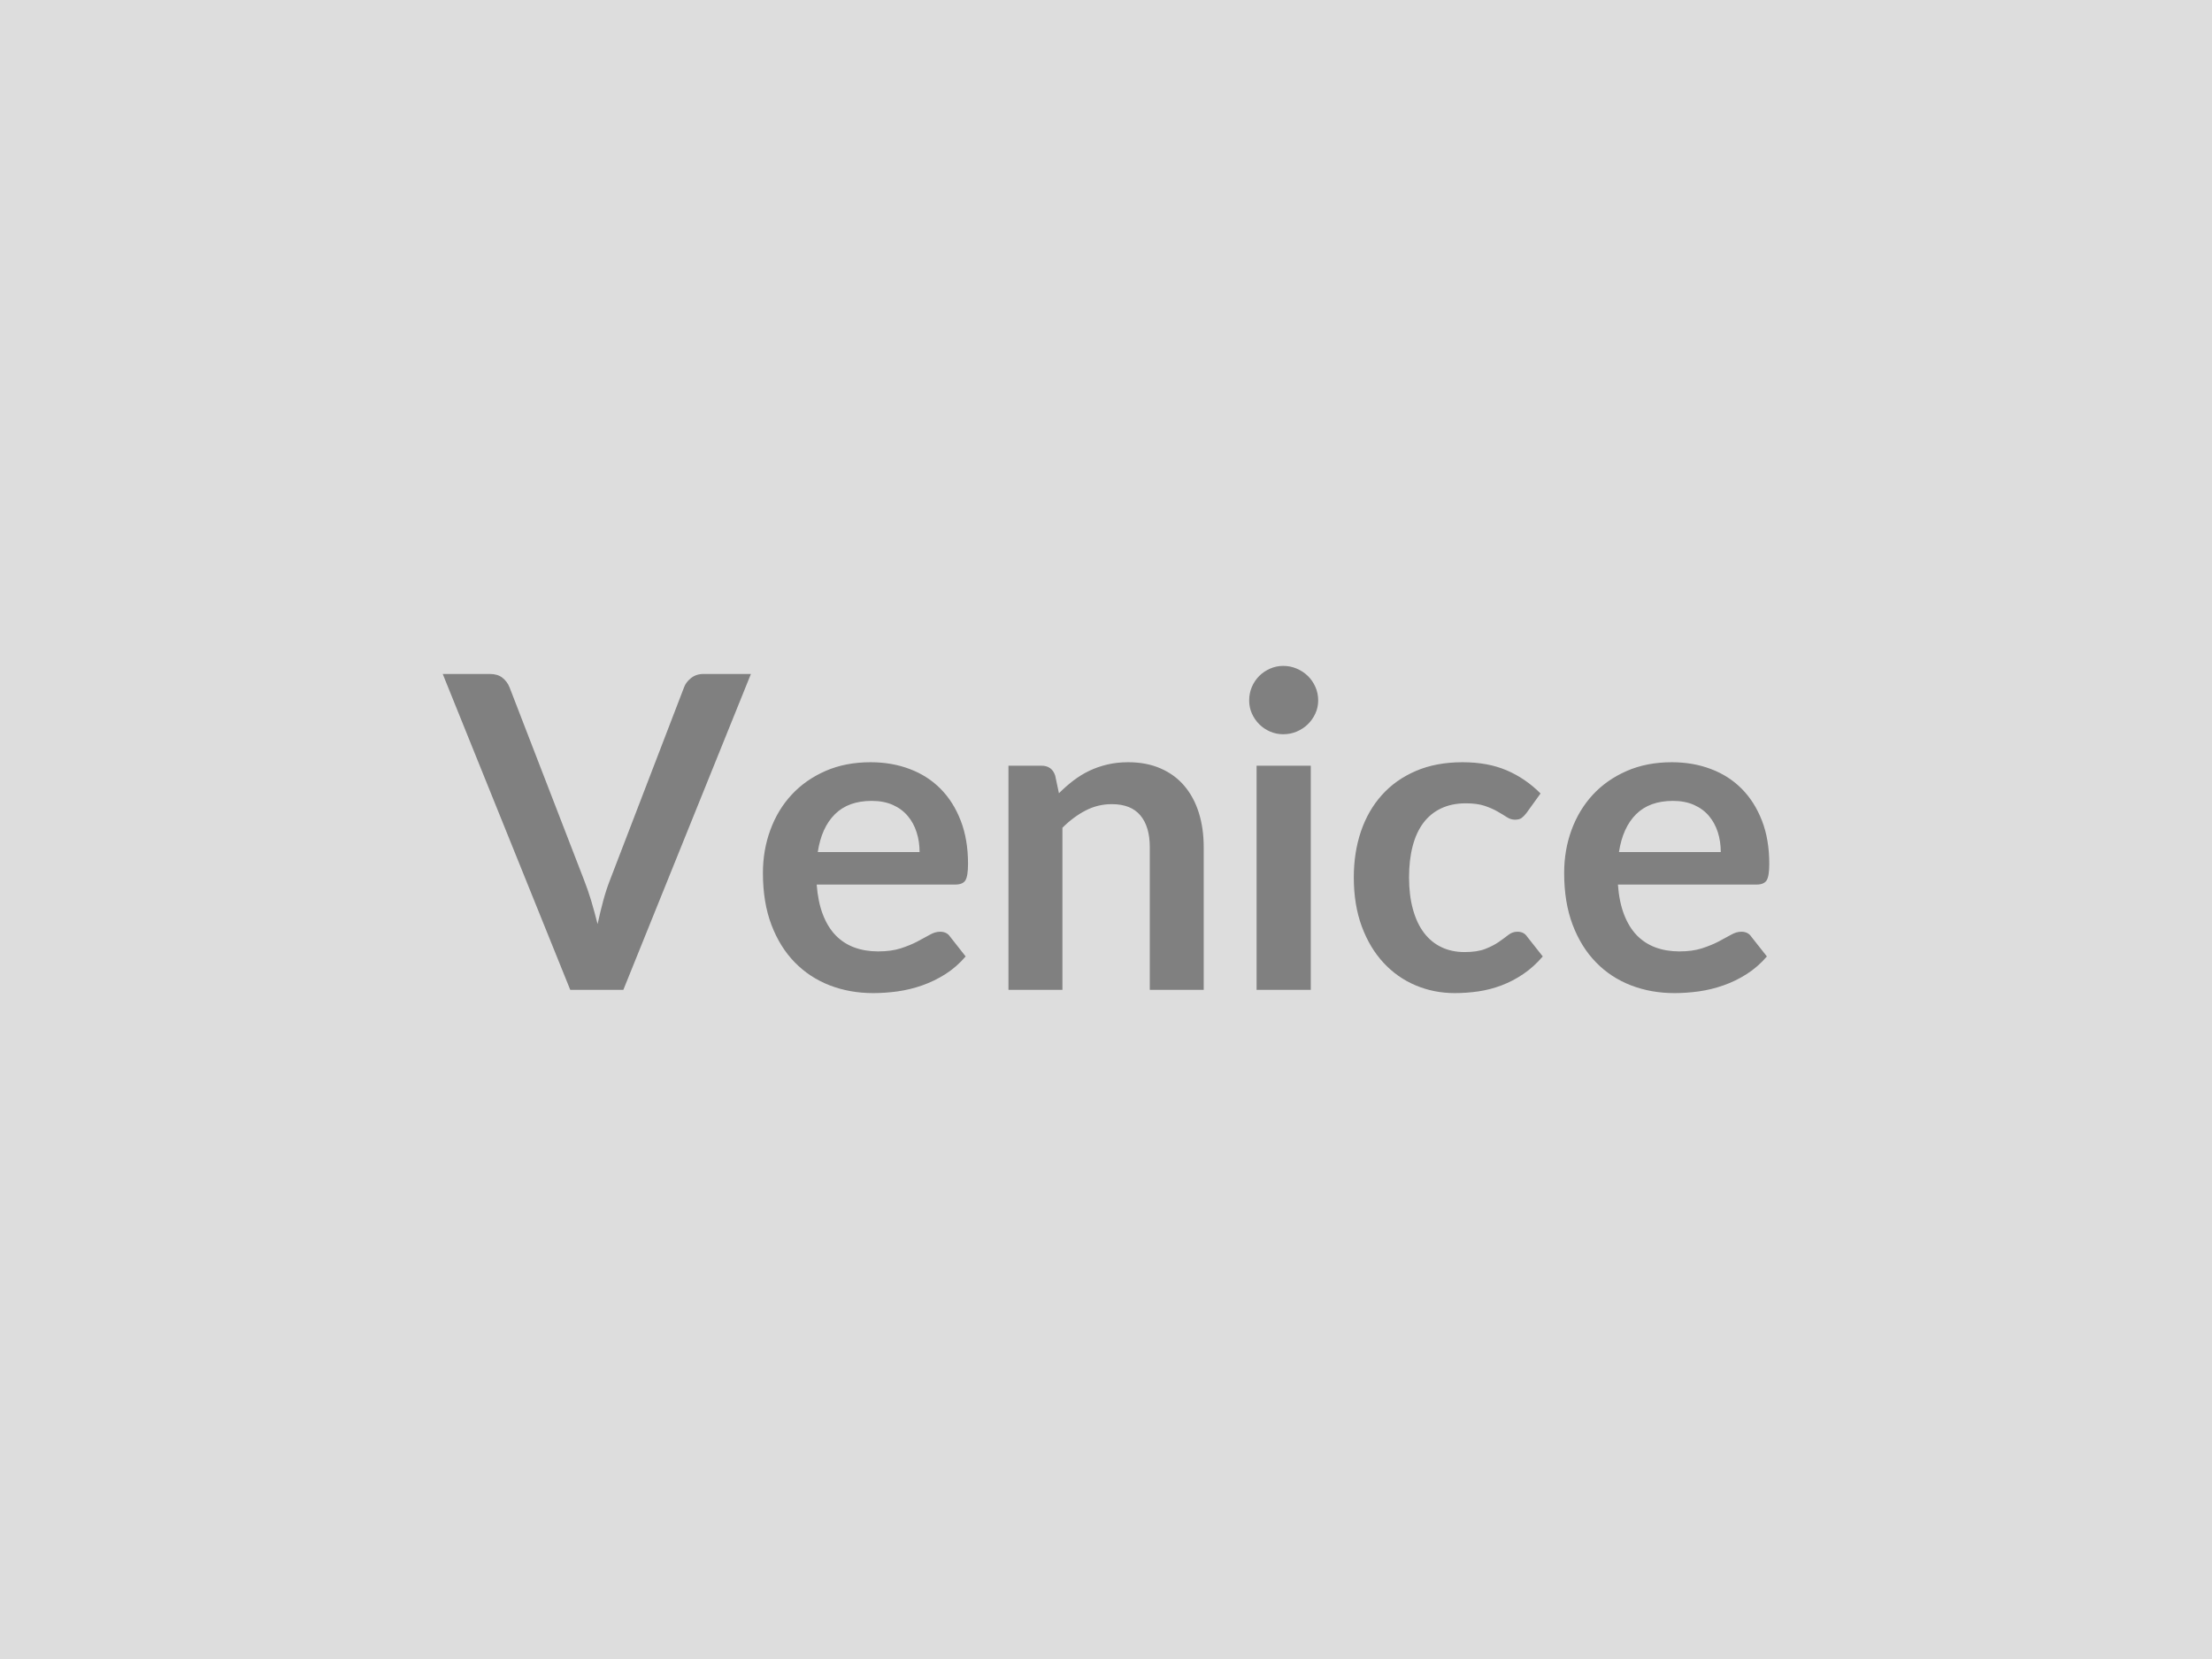 <svg xmlns="http://www.w3.org/2000/svg" width="400" height="300" viewBox="0 0 400 300"><rect width="100%" height="100%" fill="#DDDDDD"/><path fill="#808080" d="M127.22 121.875h8.57l-23.07 57.12h-9.6l-23.06-57.12h8.53q1.38 0 2.25.67.87.68 1.3 1.74l13.47 34.84q.67 1.7 1.29 3.73.61 2.04 1.16 4.25.48-2.21 1.03-4.25.55-2.03 1.22-3.73l13.39-34.84q.32-.91 1.25-1.66.93-.75 2.27-.75Zm20.66 32.2h18.41q0-1.9-.54-3.58-.53-1.68-1.6-2.94-1.06-1.27-2.7-2-1.64-.73-3.82-.73-4.22 0-6.65 2.41-2.43 2.41-3.1 6.84Zm24.88 5.88h-25.08q.24 3.12 1.11 5.39.87 2.27 2.29 3.76 1.42 1.48 3.37 2.21 1.96.73 4.33.73t4.09-.55q1.72-.56 3-1.23 1.28-.67 2.25-1.22.97-.56 1.88-.56 1.22 0 1.82.91l2.8 3.56q-1.62 1.89-3.63 3.18-2.02 1.28-4.21 2.05-2.19.77-4.46 1.09-2.28.31-4.41.31-4.23 0-7.86-1.4t-6.32-4.15q-2.69-2.74-4.23-6.79-1.54-4.05-1.54-9.38 0-4.15 1.35-7.8 1.34-3.66 3.85-6.36 2.51-2.71 6.12-4.29 3.61-1.58 8.16-1.58 3.83 0 7.07 1.23 3.24 1.22 5.57 3.57 2.33 2.35 3.65 5.77 1.32 3.41 1.32 7.8 0 2.21-.47 2.98t-1.82.77Zm18.05-19.71.68 3.2q1.22-1.22 2.58-2.27 1.37-1.05 2.89-1.78t3.26-1.14q1.73-.42 3.79-.42 3.32 0 5.88 1.13 2.57 1.12 4.29 3.16 1.72 2.03 2.61 4.86.88 2.82.88 6.22v25.79h-9.75v-25.79q0-3.72-1.7-5.75-1.7-2.04-5.17-2.04-2.53 0-4.74 1.15-2.22 1.15-4.19 3.12v29.31h-9.76v-40.53h5.97q1.89 0 2.48 1.78Zm36.42-1.78h9.8v40.53h-9.8v-40.53Zm11.14-11.81q0 1.27-.51 2.37-.51 1.11-1.36 1.94-.85.83-2 1.32-1.14.49-2.45.49-1.26 0-2.39-.49-1.12-.49-1.95-1.32-.83-.83-1.33-1.94-.49-1.1-.49-2.37 0-1.3.49-2.45.5-1.14 1.33-1.97.83-.83 1.95-1.32 1.13-.5 2.39-.5 1.31 0 2.45.5 1.15.49 2 1.32.85.83 1.36 1.97.51 1.15.51 2.45Zm40.21 16.83-2.56 3.55q-.44.56-.85.87-.42.32-1.21.32-.75 0-1.46-.45-.71-.46-1.7-1.03-.99-.57-2.35-1.03-1.36-.45-3.38-.45-2.56 0-4.5.93-1.93.92-3.22 2.66-1.28 1.74-1.91 4.21-.64 2.47-.64 5.59 0 3.24.7 5.76.69 2.53 1.99 4.25 1.3 1.72 3.16 2.61 1.86.89 4.19.89t3.77-.58q1.44-.57 2.43-1.26.99-.69 1.72-1.26.73-.58 1.64-.58 1.18 0 1.77.91l2.81 3.56q-1.62 1.89-3.52 3.18-1.89 1.28-3.93 2.05-2.03.77-4.18 1.09-2.16.31-4.29.31-3.75 0-7.07-1.4-3.32-1.4-5.81-4.09-2.49-2.68-3.93-6.57-1.44-3.9-1.44-8.87 0-4.47 1.28-8.28 1.29-3.81 3.78-6.59 2.49-2.79 6.16-4.37t8.45-1.58q4.54 0 7.96 1.46t6.14 4.19Zm14.18 10.59h18.41q0-1.9-.53-3.58-.54-1.68-1.6-2.94-1.07-1.27-2.71-2t-3.81-.73q-4.23 0-6.66 2.41-2.42 2.41-3.1 6.84Zm24.89 5.88h-25.08q.23 3.12 1.1 5.39.87 2.27 2.29 3.76 1.43 1.48 3.38 2.21 1.96.73 4.33.73t4.08-.55q1.72-.56 3.01-1.23 1.28-.67 2.25-1.22.97-.56 1.87-.56 1.23 0 1.82.91l2.81 3.56q-1.62 1.89-3.64 3.18-2.01 1.28-4.21 2.05-2.19.77-4.46 1.09-2.27.31-4.4.31-4.23 0-7.86-1.4-3.64-1.4-6.32-4.15-2.69-2.74-4.23-6.79-1.54-4.05-1.54-9.38 0-4.15 1.34-7.8 1.35-3.66 3.85-6.36 2.51-2.71 6.13-4.29 3.61-1.58 8.15-1.58 3.83 0 7.07 1.23 3.24 1.22 5.57 3.57 2.33 2.35 3.66 5.77 1.32 3.41 1.32 7.8 0 2.21-.47 2.98-.48.77-1.82.77Z"/></svg>